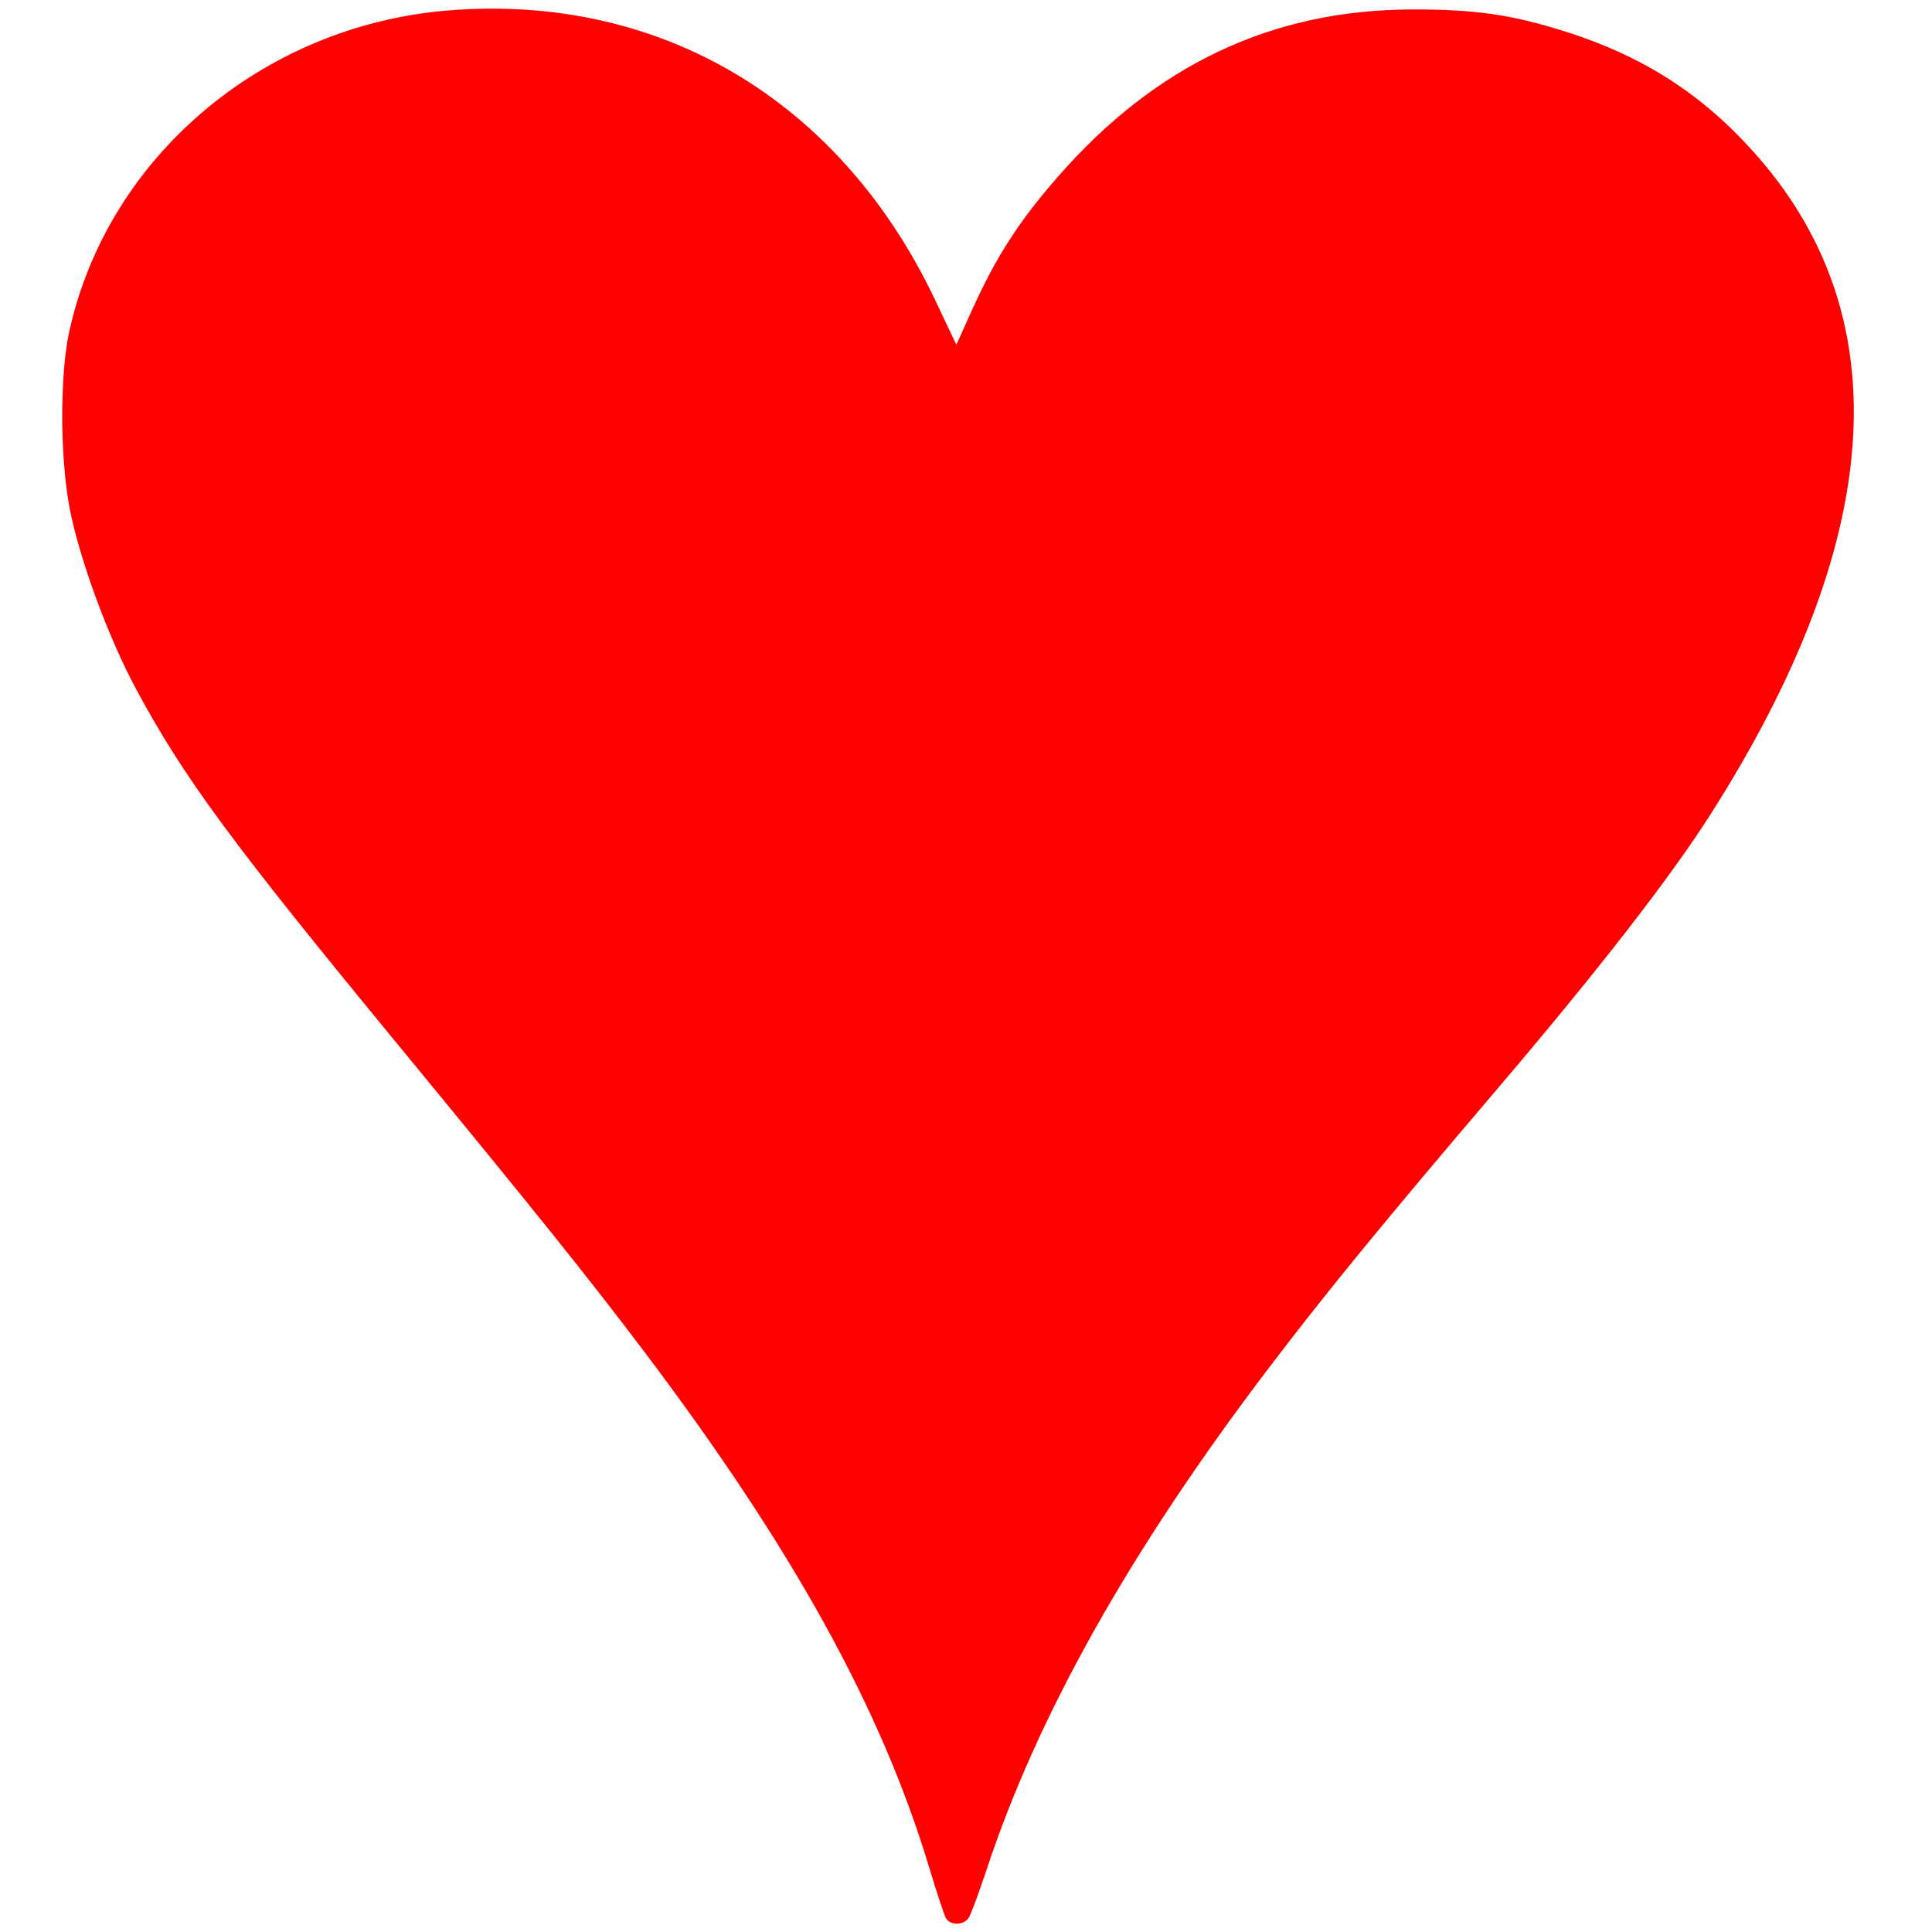<?xml version="1.0" encoding="UTF-8" standalone="no"?>
<!-- Created with Inkscape (http://www.inkscape.org/) -->

<svg
   sodipodi:docname="heart.svg"
   inkscape:version="1.1 (ce6663b3b7, 2021-05-25)"
   sodipodi:version="0.32"
   id="svg1326"
   height="48"
   width="48"
   version="1.1"
   xmlns:inkscape="http://www.inkscape.org/namespaces/inkscape"
   xmlns:sodipodi="http://sodipodi.sourceforge.net/DTD/sodipodi-0.dtd"
   xmlns="http://www.w3.org/2000/svg"
   xmlns:svg="http://www.w3.org/2000/svg"
   xmlns:rdf="http://www.w3.org/1999/02/22-rdf-syntax-ns#"
   xmlns:cc="http://creativecommons.org/ns#"
   xmlns:dc="http://purl.org/dc/elements/1.1/">
  <defs
     id="defs3" />
  <sodipodi:namedview
     inkscape:grid-bbox="false"
     gridtolerance="2px"
     inkscape:grid-points="false"
     showgrid="false"
     inkscape:window-y="0"
     inkscape:window-x="0"
     inkscape:window-height="700"
     inkscape:window-width="1280"
     inkscape:current-layer="layer1"
     inkscape:document-units="in"
     inkscape:cy="23.076351"
     inkscape:cx="20.643979"
     inkscape:zoom="8.0168655"
     inkscape:pageshadow="2"
     inkscape:pageopacity="0.0"
     borderopacity="1.0"
     bordercolor="#666666"
     pagecolor="#ffffff"
     id="base"
     showguides="true"
     inkscape:guide-bbox="true"
     inkscape:pagecheckerboard="1"
     inkscape:window-maximized="0"
     units="px">
    <inkscape:grid
       id="GridFromPre046Settings"
       type="xygrid"
       originx="0"
       originy="0"
       spacingx="48"
       spacingy="48"
       color="#3f3fff"
       empcolor="#3f3fff"
       opacity="0.15"
       empopacity="0.38"
       empspacing="5" />
  </sodipodi:namedview>
  <g
     id="layer1"
     inkscape:groupmode="layer"
     inkscape:label="Layer 1">
    <path
       sodipodi:nodetypes="ccccccccccccccccccccc"
       id="path30"
       d="M 23.5,47.655 C 23.457,47.576 23.268,47.003 23.081,46.383 21.896,42.453 19.697,38.472 16.015,33.593 14.631,31.76 13.329,30.137 9.807,25.857 5.73,20.901 4.562,19.313 3.383,17.123 2.686,15.83 1.965,13.862 1.727,12.609 1.49,11.357 1.486,9.31 1.719,8.245 2.667,3.911 6.516,0.642 11.119,0.261 16.392,-0.175 20.878,2.489 23.234,7.456 l 0.526,1.109 0.396,-0.876 c 0.589,-1.302 1.155,-2.183 2.112,-3.281 2.436,-2.798 5.335,-4.168 8.827,-4.173 1.564,-0.002 2.461,0.128 3.794,0.549 1.994,0.631 3.494,1.614 4.831,3.164 3.483,4.039 3.071,9.542 -1.22,16.281 -1.001,1.572 -2.807,3.898 -5.291,6.814 -2.86,3.358 -4.258,5.065 -5.688,6.947 -3.43,4.511 -5.736,8.61 -7.005,12.448 -0.194,0.586 -0.396,1.131 -0.451,1.212 -0.126,0.189 -0.461,0.191 -0.565,0.004 z"
       style="fill:#ff0000;fill-opacity:1;stroke-width:0.128" />
  </g>
</svg>
